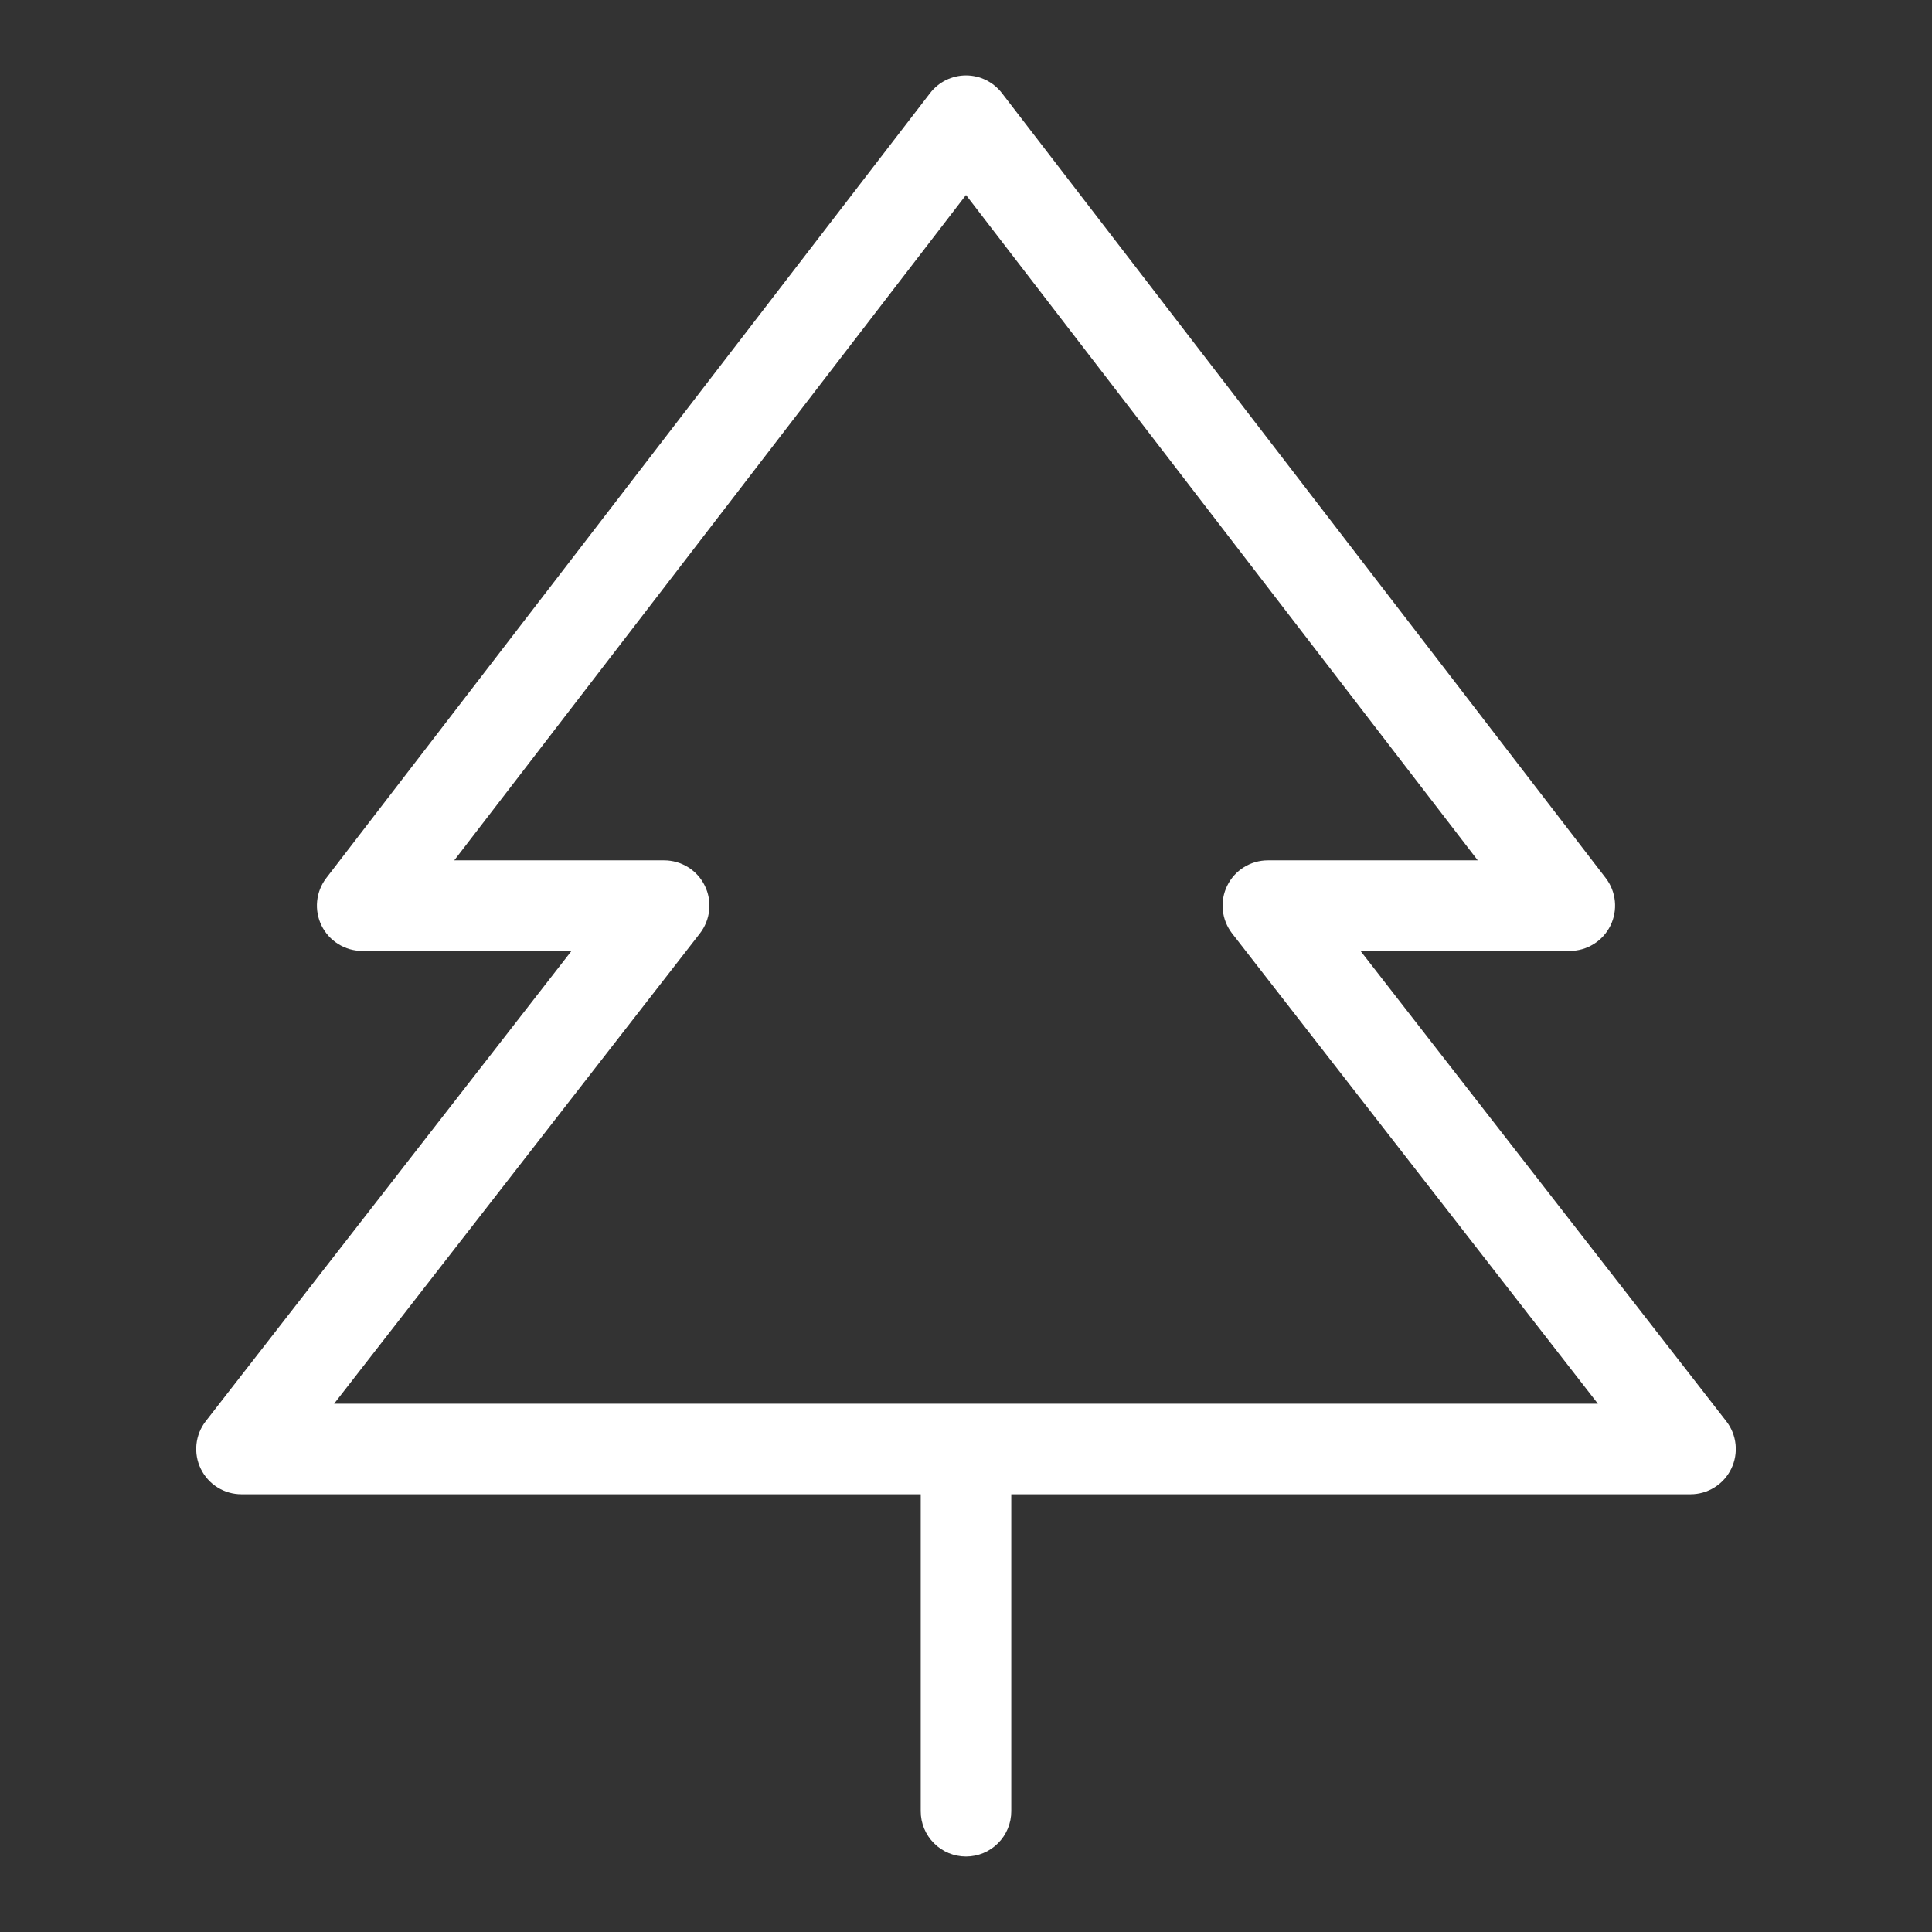 <svg width="60" height="60" viewBox="0 0 60 60" fill="none" xmlns="http://www.w3.org/2000/svg">
<rect x="0" y="0" width="60" height="60" fill="#333333" stroke="none"/>
<path d="M53.611 44.138L42.251 29.531H48.75C49.013 29.532 49.27 29.458 49.493 29.319C49.717 29.181 49.897 28.982 50.013 28.747C50.129 28.511 50.177 28.247 50.151 27.986C50.125 27.724 50.026 27.475 49.866 27.267L31.116 2.892C30.984 2.721 30.815 2.582 30.622 2.487C30.428 2.392 30.216 2.342 30 2.342C29.784 2.342 29.572 2.392 29.378 2.487C29.185 2.582 29.016 2.721 28.884 2.892L10.134 27.267C9.974 27.475 9.875 27.724 9.849 27.986C9.823 28.247 9.871 28.511 9.987 28.747C10.103 28.982 10.283 29.181 10.507 29.319C10.73 29.458 10.987 29.532 11.25 29.531H17.749L6.389 44.138C6.228 44.345 6.128 44.594 6.101 44.856C6.074 45.118 6.121 45.382 6.237 45.618C6.353 45.855 6.532 46.054 6.756 46.193C6.979 46.333 7.237 46.406 7.5 46.406H28.594V56.25C28.594 56.623 28.742 56.981 29.006 57.244C29.269 57.508 29.627 57.656 30 57.656C30.373 57.656 30.731 57.508 30.994 57.244C31.258 56.981 31.406 56.623 31.406 56.25V46.406H52.5C52.763 46.406 53.021 46.333 53.244 46.193C53.468 46.054 53.648 45.855 53.763 45.618C53.879 45.382 53.926 45.118 53.899 44.856C53.872 44.594 53.772 44.345 53.611 44.138ZM10.376 43.594L21.736 28.988C21.897 28.78 21.997 28.531 22.024 28.269C22.051 28.007 22.004 27.743 21.888 27.507C21.773 27.27 21.593 27.071 21.369 26.932C21.146 26.793 20.888 26.719 20.625 26.719H14.107L30 6.056L45.893 26.719H39.375C39.112 26.719 38.854 26.793 38.631 26.932C38.407 27.071 38.227 27.27 38.112 27.507C37.996 27.743 37.949 28.007 37.976 28.269C38.003 28.531 38.103 28.78 38.264 28.988L49.624 43.594H10.376Z" fill="white"/>
</svg>
